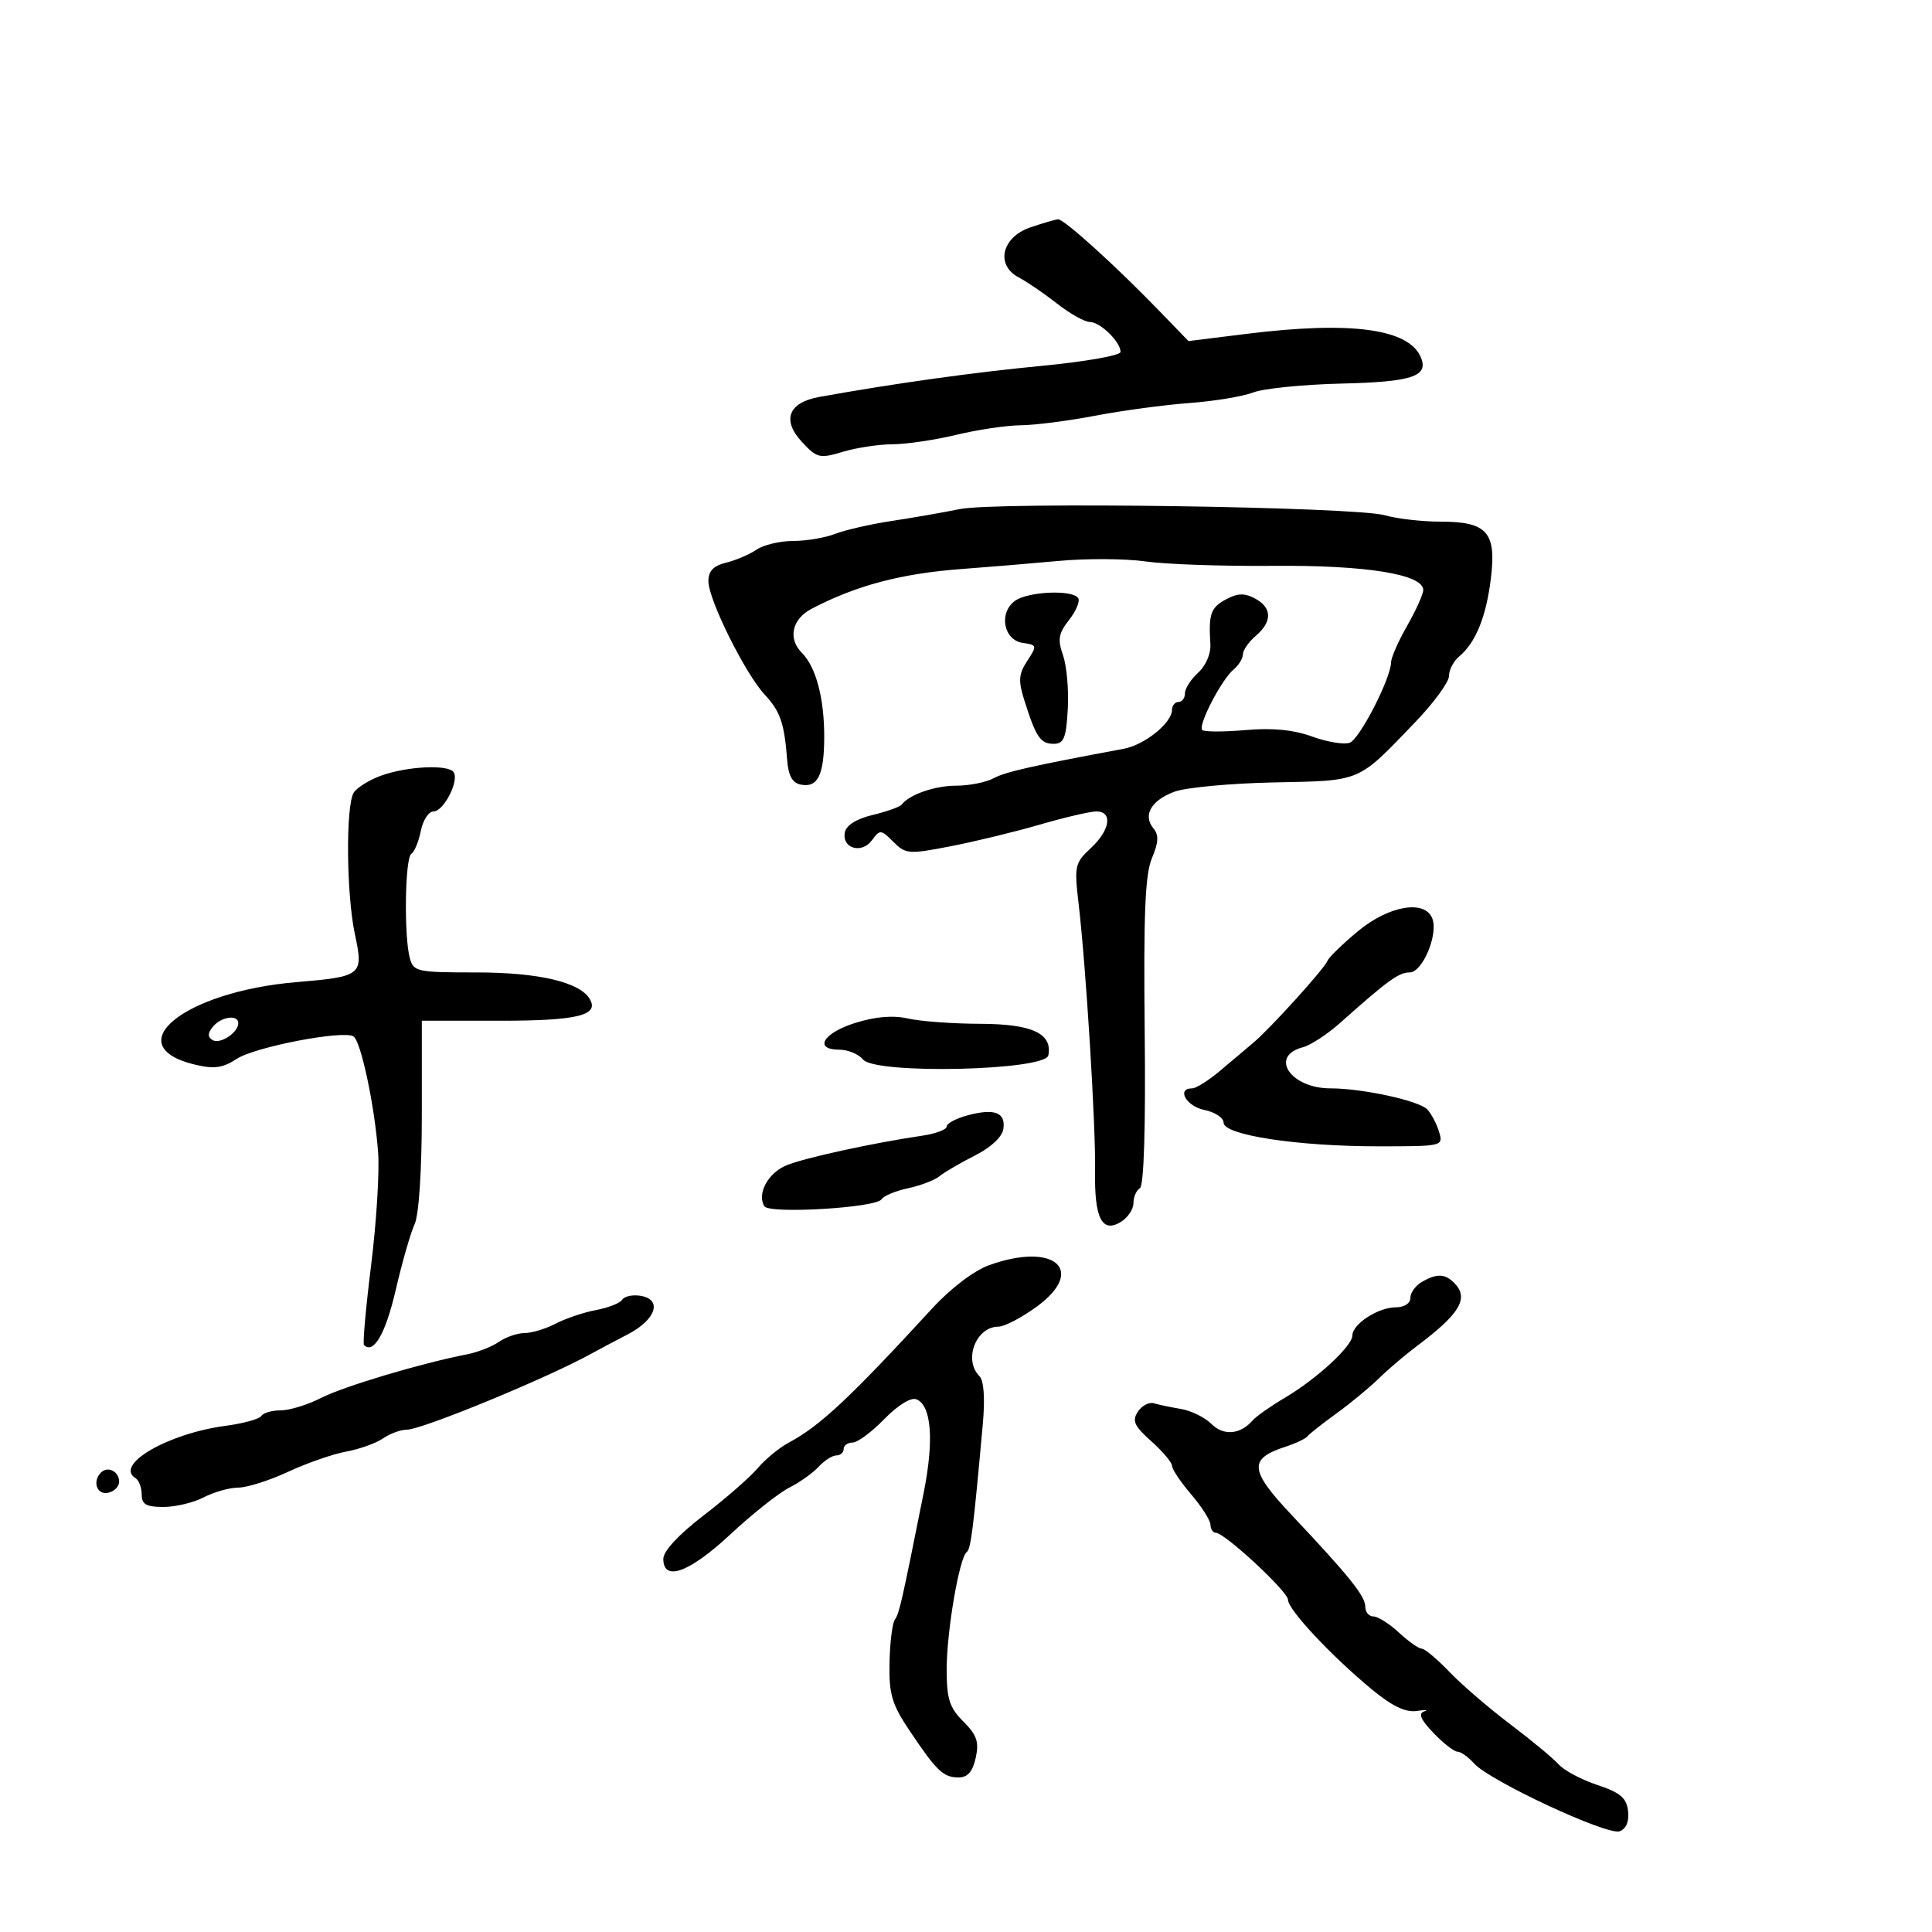 <svg xmlns="http://www.w3.org/2000/svg" width="300" height="300" viewBox="0 0 300 300" version="1.1">
	<path d="M 160 35.306 C 155.544 36.826, 154.535 41.160, 158.190 43.077 C 159.461 43.744, 162.140 45.574, 164.144 47.145 C 166.148 48.715, 168.441 50, 169.239 50 C 170.839 50, 174 53.086, 174 54.649 C 174 55.194, 168.488 56.167, 161.750 56.811 C 151.126 57.827, 138.840 59.544, 127.225 61.635 C 122.430 62.498, 121.368 65.215, 124.504 68.599 C 126.862 71.143, 127.257 71.240, 130.875 70.156 C 132.996 69.520, 136.480 68.993, 138.616 68.984 C 140.752 68.976, 145.200 68.317, 148.500 67.520 C 151.800 66.723, 156.300 66.055, 158.500 66.035 C 160.700 66.016, 165.899 65.349, 170.053 64.554 C 174.207 63.759, 180.779 62.873, 184.657 62.585 C 188.536 62.297, 193.012 61.557, 194.604 60.940 C 196.197 60.324, 202.359 59.704, 208.297 59.562 C 219.152 59.304, 221.777 58.468, 220.684 55.620 C 218.935 51.060, 209.926 49.809, 193.523 51.847 L 184.546 52.962 179.968 48.231 C 173.160 41.196, 165.194 33.992, 164.293 34.056 C 163.857 34.087, 161.925 34.650, 160 35.306 M 149 79.056 C 146.525 79.564, 141.800 80.388, 138.500 80.889 C 135.200 81.389, 131.233 82.294, 129.685 82.899 C 128.137 83.505, 125.199 84, 123.157 84 C 121.116 84, 118.557 84.608, 117.473 85.351 C 116.388 86.094, 114.263 87.002, 112.750 87.370 C 110.779 87.849, 110 88.665, 110 90.253 C 110 93.094, 115.687 104.560, 118.719 107.831 C 121.168 110.473, 121.787 112.267, 122.230 117.992 C 122.423 120.489, 123.036 121.585, 124.380 121.840 C 126.988 122.335, 127.967 120.341, 127.985 114.493 C 128.003 108.457, 126.711 103.568, 124.516 101.373 C 122.312 99.170, 122.972 96.134, 126 94.546 C 132.972 90.889, 139.979 89.039, 149.500 88.341 C 153.350 88.059, 160.050 87.501, 164.390 87.101 C 168.729 86.700, 174.804 86.737, 177.890 87.181 C 180.975 87.626, 189.884 87.934, 197.686 87.866 C 212.100 87.739, 221 89.171, 221 91.616 C 221 92.265, 219.880 94.754, 218.512 97.148 C 217.144 99.542, 216.019 102.091, 216.012 102.814 C 215.989 105.297, 211.151 114.728, 209.593 115.326 C 208.736 115.655, 206.115 115.228, 203.768 114.377 C 200.835 113.315, 197.581 112.998, 193.368 113.367 C 189.995 113.662, 186.988 113.655, 186.686 113.352 C 185.980 112.646, 189.682 105.509, 191.565 103.946 C 192.354 103.291, 193 102.235, 193 101.600 C 193 100.964, 193.900 99.674, 195 98.732 C 197.588 96.516, 197.541 94.360, 194.875 92.933 C 193.257 92.067, 192.183 92.099, 190.375 93.067 C 187.992 94.342, 187.651 95.323, 187.948 100.046 C 188.040 101.507, 187.232 103.385, 186.054 104.451 C 184.924 105.474, 184 106.915, 184 107.655 C 184 108.395, 183.550 109, 183 109 C 182.450 109, 181.992 109.563, 181.983 110.250 C 181.955 112.274, 177.740 115.665, 174.500 116.269 C 160.070 118.961, 156.151 119.849, 154.284 120.848 C 153.100 121.482, 150.497 122, 148.500 122 C 145.165 122, 141.224 123.365, 140 124.944 C 139.725 125.299, 137.705 126.019, 135.511 126.545 C 132.994 127.147, 131.398 128.147, 131.187 129.253 C 130.711 131.747, 133.808 132.645, 135.396 130.473 C 136.632 128.782, 136.794 128.794, 138.718 130.718 C 140.636 132.636, 141.095 132.672, 147.620 131.406 C 151.404 130.672, 157.649 129.156, 161.497 128.036 C 165.345 126.916, 169.283 126, 170.247 126 C 172.826 126, 172.381 128.918, 169.378 131.700 C 166.904 133.994, 166.797 134.478, 167.484 140.315 C 168.637 150.109, 170.163 174.889, 170.043 181.858 C 169.917 189.189, 171.135 191.557, 174.085 189.715 C 175.138 189.057, 176 187.754, 176 186.818 C 176 185.883, 176.449 184.840, 176.999 184.501 C 177.630 184.111, 177.906 175.160, 177.749 160.192 C 177.557 141.912, 177.813 135.757, 178.872 133.249 C 179.906 130.799, 179.963 129.660, 179.104 128.626 C 177.426 126.604, 178.734 124.300, 182.330 122.946 C 184.074 122.289, 191.030 121.636, 197.789 121.495 C 211.538 121.209, 210.697 121.567, 219.750 112.144 C 222.637 109.138, 225 105.906, 225 104.962 C 225 104.018, 225.705 102.660, 226.566 101.945 C 229.123 99.823, 230.750 95.849, 231.491 89.915 C 232.399 82.655, 230.947 81, 223.672 81 C 220.820 81, 216.932 80.554, 215.032 80.009 C 210.425 78.688, 154.719 77.884, 149 79.056 M 157.596 93.306 C 155.042 95.174, 155.832 99.405, 158.814 99.828 C 161.035 100.143, 161.063 100.255, 159.514 102.619 C 158.164 104.679, 158.092 105.689, 159.072 108.791 C 160.868 114.476, 161.561 115.500, 163.609 115.500 C 165.191 115.500, 165.550 114.622, 165.806 110.131 C 165.975 107.178, 165.644 103.416, 165.070 101.771 C 164.205 99.289, 164.363 98.354, 166 96.273 C 167.085 94.893, 167.727 93.368, 167.427 92.882 C 166.593 91.532, 159.610 91.833, 157.596 93.306 M 59.165 120.447 C 57.331 121.112, 55.426 122.296, 54.931 123.078 C 53.668 125.072, 53.780 138.878, 55.109 145.074 C 56.474 151.439, 56.222 151.646, 46.048 152.503 C 28.489 153.982, 18.146 162.449, 30.368 165.340 C 33.253 166.022, 34.617 165.826, 36.765 164.418 C 39.600 162.561, 53.269 159.930, 54.885 160.930 C 56.045 161.647, 58.188 171.755, 58.717 179 C 58.938 182.025, 58.446 189.892, 57.624 196.481 C 56.802 203.071, 56.306 208.639, 56.522 208.855 C 57.999 210.332, 59.872 207.091, 61.434 200.356 C 62.436 196.035, 63.761 191.419, 64.378 190.097 C 65.046 188.666, 65.500 181.794, 65.500 173.097 L 65.500 158.500 77.690 158.500 C 89.710 158.500, 93.139 157.652, 91.544 155.072 C 89.943 152.481, 83.562 151, 73.995 151 C 64.717 151, 64.203 150.888, 63.630 148.750 C 62.707 145.305, 62.887 133.188, 63.871 132.580 C 64.350 132.284, 65.014 130.682, 65.346 129.021 C 65.678 127.359, 66.564 126, 67.314 126 C 68.884 126, 71.308 121.308, 70.454 119.925 C 69.677 118.669, 63.252 118.966, 59.165 120.447 M 210.845 144.611 C 208.455 146.597, 206.340 148.653, 206.144 149.179 C 205.702 150.366, 197.181 159.779, 194.607 161.923 C 193.566 162.790, 191.257 164.738, 189.475 166.250 C 187.694 167.762, 185.733 169, 185.118 169 C 182.637 169, 184.205 171.791, 187 172.350 C 188.650 172.680, 190 173.570, 190 174.328 C 190 176.253, 201.426 178, 214.010 178 C 224.043 178, 224.129 177.980, 223.460 175.750 C 223.089 174.512, 222.263 172.946, 221.625 172.268 C 220.351 170.915, 211.538 169, 206.586 169 C 200.376 169, 197.033 163.991, 202.322 162.613 C 203.520 162.301, 206.151 160.573, 208.169 158.773 C 215.495 152.237, 217.201 151, 218.884 151 C 220.879 151, 223.362 145.107, 222.411 142.629 C 221.268 139.650, 215.656 140.612, 210.845 144.611 M 132.750 158.856 C 127.774 160.422, 126.298 163, 130.378 163 C 131.685 163, 133.325 163.687, 134.023 164.527 C 135.952 166.852, 162.331 166.251, 162.788 163.871 C 163.440 160.469, 160.259 159.001, 152.179 158.976 C 147.955 158.963, 142.925 158.594, 141 158.157 C 138.651 157.623, 135.938 157.853, 132.750 158.856 M 33.074 159.411 C 32.237 160.419, 32.215 161.015, 32.995 161.497 C 34.155 162.214, 37 160.353, 37 158.878 C 37 157.496, 34.367 157.853, 33.074 159.411 M 150.250 173.187 C 148.463 173.665, 147 174.447, 147 174.924 C 147 175.400, 145.313 176.038, 143.250 176.342 C 135.497 177.484, 124.911 179.794, 122.102 180.958 C 119.257 182.136, 117.506 185.392, 118.689 187.306 C 119.448 188.534, 136.035 187.551, 136.878 186.228 C 137.220 185.691, 139.075 184.918, 141 184.510 C 142.925 184.103, 145.127 183.259, 145.893 182.635 C 146.659 182.011, 149.134 180.567, 151.393 179.426 C 153.869 178.176, 155.620 176.539, 155.803 175.304 C 156.182 172.736, 154.428 172.067, 150.250 173.187 M 153.547 196.472 C 151.214 197.317, 147.604 200.068, 144.741 203.182 C 131.943 217.103, 127.341 221.409, 122.484 224.009 C 121.011 224.797, 118.837 226.585, 117.653 227.982 C 116.469 229.379, 112.688 232.681, 109.250 235.320 C 105.377 238.293, 103 240.855, 103 242.058 C 103 245.667, 107.042 244.189, 113.418 238.250 C 116.812 235.088, 120.920 231.828, 122.545 231.007 C 124.170 230.186, 126.228 228.723, 127.117 227.757 C 128.007 226.791, 129.244 226, 129.867 226 C 130.490 226, 131 225.550, 131 225 C 131 224.450, 131.624 224, 132.386 224 C 133.148 224, 135.362 222.363, 137.305 220.362 C 139.374 218.232, 141.435 216.953, 142.277 217.276 C 144.635 218.181, 145.065 223.603, 143.429 231.795 C 140.025 248.834, 139.637 250.538, 138.950 251.500 C 138.557 252.050, 138.185 255.069, 138.124 258.208 C 138.028 263.075, 138.485 264.623, 141.220 268.708 C 145.441 275.013, 146.474 276, 148.849 276 C 150.256 276, 151.038 275.105, 151.510 272.953 C 152.052 270.486, 151.687 269.414, 149.590 267.317 C 147.425 265.152, 147 263.815, 147 259.174 C 147 253.300, 148.965 241.843, 150.117 241 C 150.753 240.534, 151.137 237.476, 152.608 221.140 C 152.969 217.130, 152.778 214.378, 152.090 213.690 C 149.562 211.162, 151.549 206, 155.050 206 C 155.957 206, 158.596 204.627, 160.913 202.948 C 168.805 197.231, 163.742 192.779, 153.547 196.472 M 220.750 199.080 C 219.787 199.641, 219 200.752, 219 201.550 C 219 202.392, 218.046 203, 216.723 203 C 214.012 203, 210 205.602, 210 207.361 C 210 209.014, 204.487 214.102, 199.500 217.051 C 197.300 218.352, 195.050 219.935, 194.500 220.569 C 192.590 222.769, 189.989 222.989, 188.110 221.110 C 187.096 220.096, 184.969 219.048, 183.383 218.782 C 181.797 218.516, 179.896 218.119, 179.157 217.899 C 178.418 217.680, 177.306 218.271, 176.685 219.213 C 175.754 220.626, 176.121 221.429, 178.778 223.802 C 180.550 225.384, 182 227.105, 182 227.627 C 182 228.149, 183.332 230.134, 184.959 232.038 C 186.587 233.942, 187.937 236.063, 187.959 236.750 C 187.982 237.438, 188.345 238, 188.767 238 C 190.156 238, 200 247.127, 200 248.415 C 200 249.933, 206.677 257.080, 212.946 262.271 C 216.156 264.929, 218.238 265.934, 220 265.676 C 221.375 265.475, 221.893 265.507, 221.151 265.747 C 220.190 266.059, 220.602 267.019, 222.588 269.092 C 224.121 270.692, 225.800 272, 226.320 272 C 226.840 272, 227.993 272.819, 228.883 273.819 C 231.289 276.527, 249.642 285.075, 251.510 284.358 C 252.526 283.968, 252.997 282.817, 252.804 281.199 C 252.562 279.173, 251.589 278.352, 248.035 277.172 C 245.579 276.357, 242.879 274.920, 242.035 273.979 C 241.191 273.038, 237.800 270.228, 234.500 267.734 C 231.200 265.240, 226.949 261.580, 225.054 259.600 C 223.158 257.620, 221.226 256, 220.760 256 C 220.294 256, 218.699 254.875, 217.217 253.500 C 215.734 252.125, 213.953 251, 213.260 251 C 212.567 251, 212 250.321, 212 249.491 C 212 247.836, 209.555 244.791, 200.539 235.220 C 194.017 228.295, 193.855 226.532, 199.571 224.660 C 201.182 224.132, 202.725 223.406, 203 223.047 C 203.275 222.688, 205.300 221.090, 207.500 219.496 C 209.700 217.902, 212.669 215.451, 214.097 214.049 C 215.526 212.647, 218.196 210.375, 220.032 209 C 226.730 203.983, 228.158 201.558, 225.800 199.200 C 224.355 197.755, 223.078 197.724, 220.750 199.080 M 96.605 201.829 C 96.285 202.349, 94.461 203.066, 92.553 203.424 C 90.645 203.782, 87.828 204.730, 86.292 205.531 C 84.757 206.332, 82.588 206.990, 81.473 206.994 C 80.357 206.997, 78.557 207.613, 77.473 208.363 C 76.388 209.112, 74.150 209.987, 72.500 210.307 C 65.423 211.677, 53.390 215.271, 49.879 217.062 C 47.790 218.128, 44.963 219, 43.599 219 C 42.234 219, 40.877 219.391, 40.581 219.868 C 40.286 220.346, 37.786 221.036, 35.026 221.402 C 26.065 222.591, 17.692 227.456, 21.044 229.527 C 21.570 229.852, 22 230.991, 22 232.059 C 22 233.598, 22.701 234, 25.386 234 C 27.248 234, 30.060 233.328, 31.636 232.506 C 33.211 231.685, 35.625 231.005, 37 230.996 C 38.375 230.988, 41.864 229.880, 44.753 228.535 C 47.641 227.190, 51.691 225.781, 53.753 225.403 C 55.814 225.025, 58.388 224.105, 59.473 223.358 C 60.557 222.611, 62.220 222, 63.166 222 C 65.547 222, 85.261 213.864, 92 210.101 C 92.825 209.640, 95.300 208.328, 97.500 207.185 C 101.933 204.882, 102.912 201.701, 99.344 201.193 C 98.159 201.024, 96.926 201.310, 96.605 201.829 M 15.688 228.646 C 14.314 230.020, 15.026 232.142, 16.750 231.810 C 17.712 231.624, 18.500 230.841, 18.500 230.070 C 18.500 228.491, 16.736 227.598, 15.688 228.646" stroke="none" fill="black" fill-rule="evenodd"/>
</svg>
